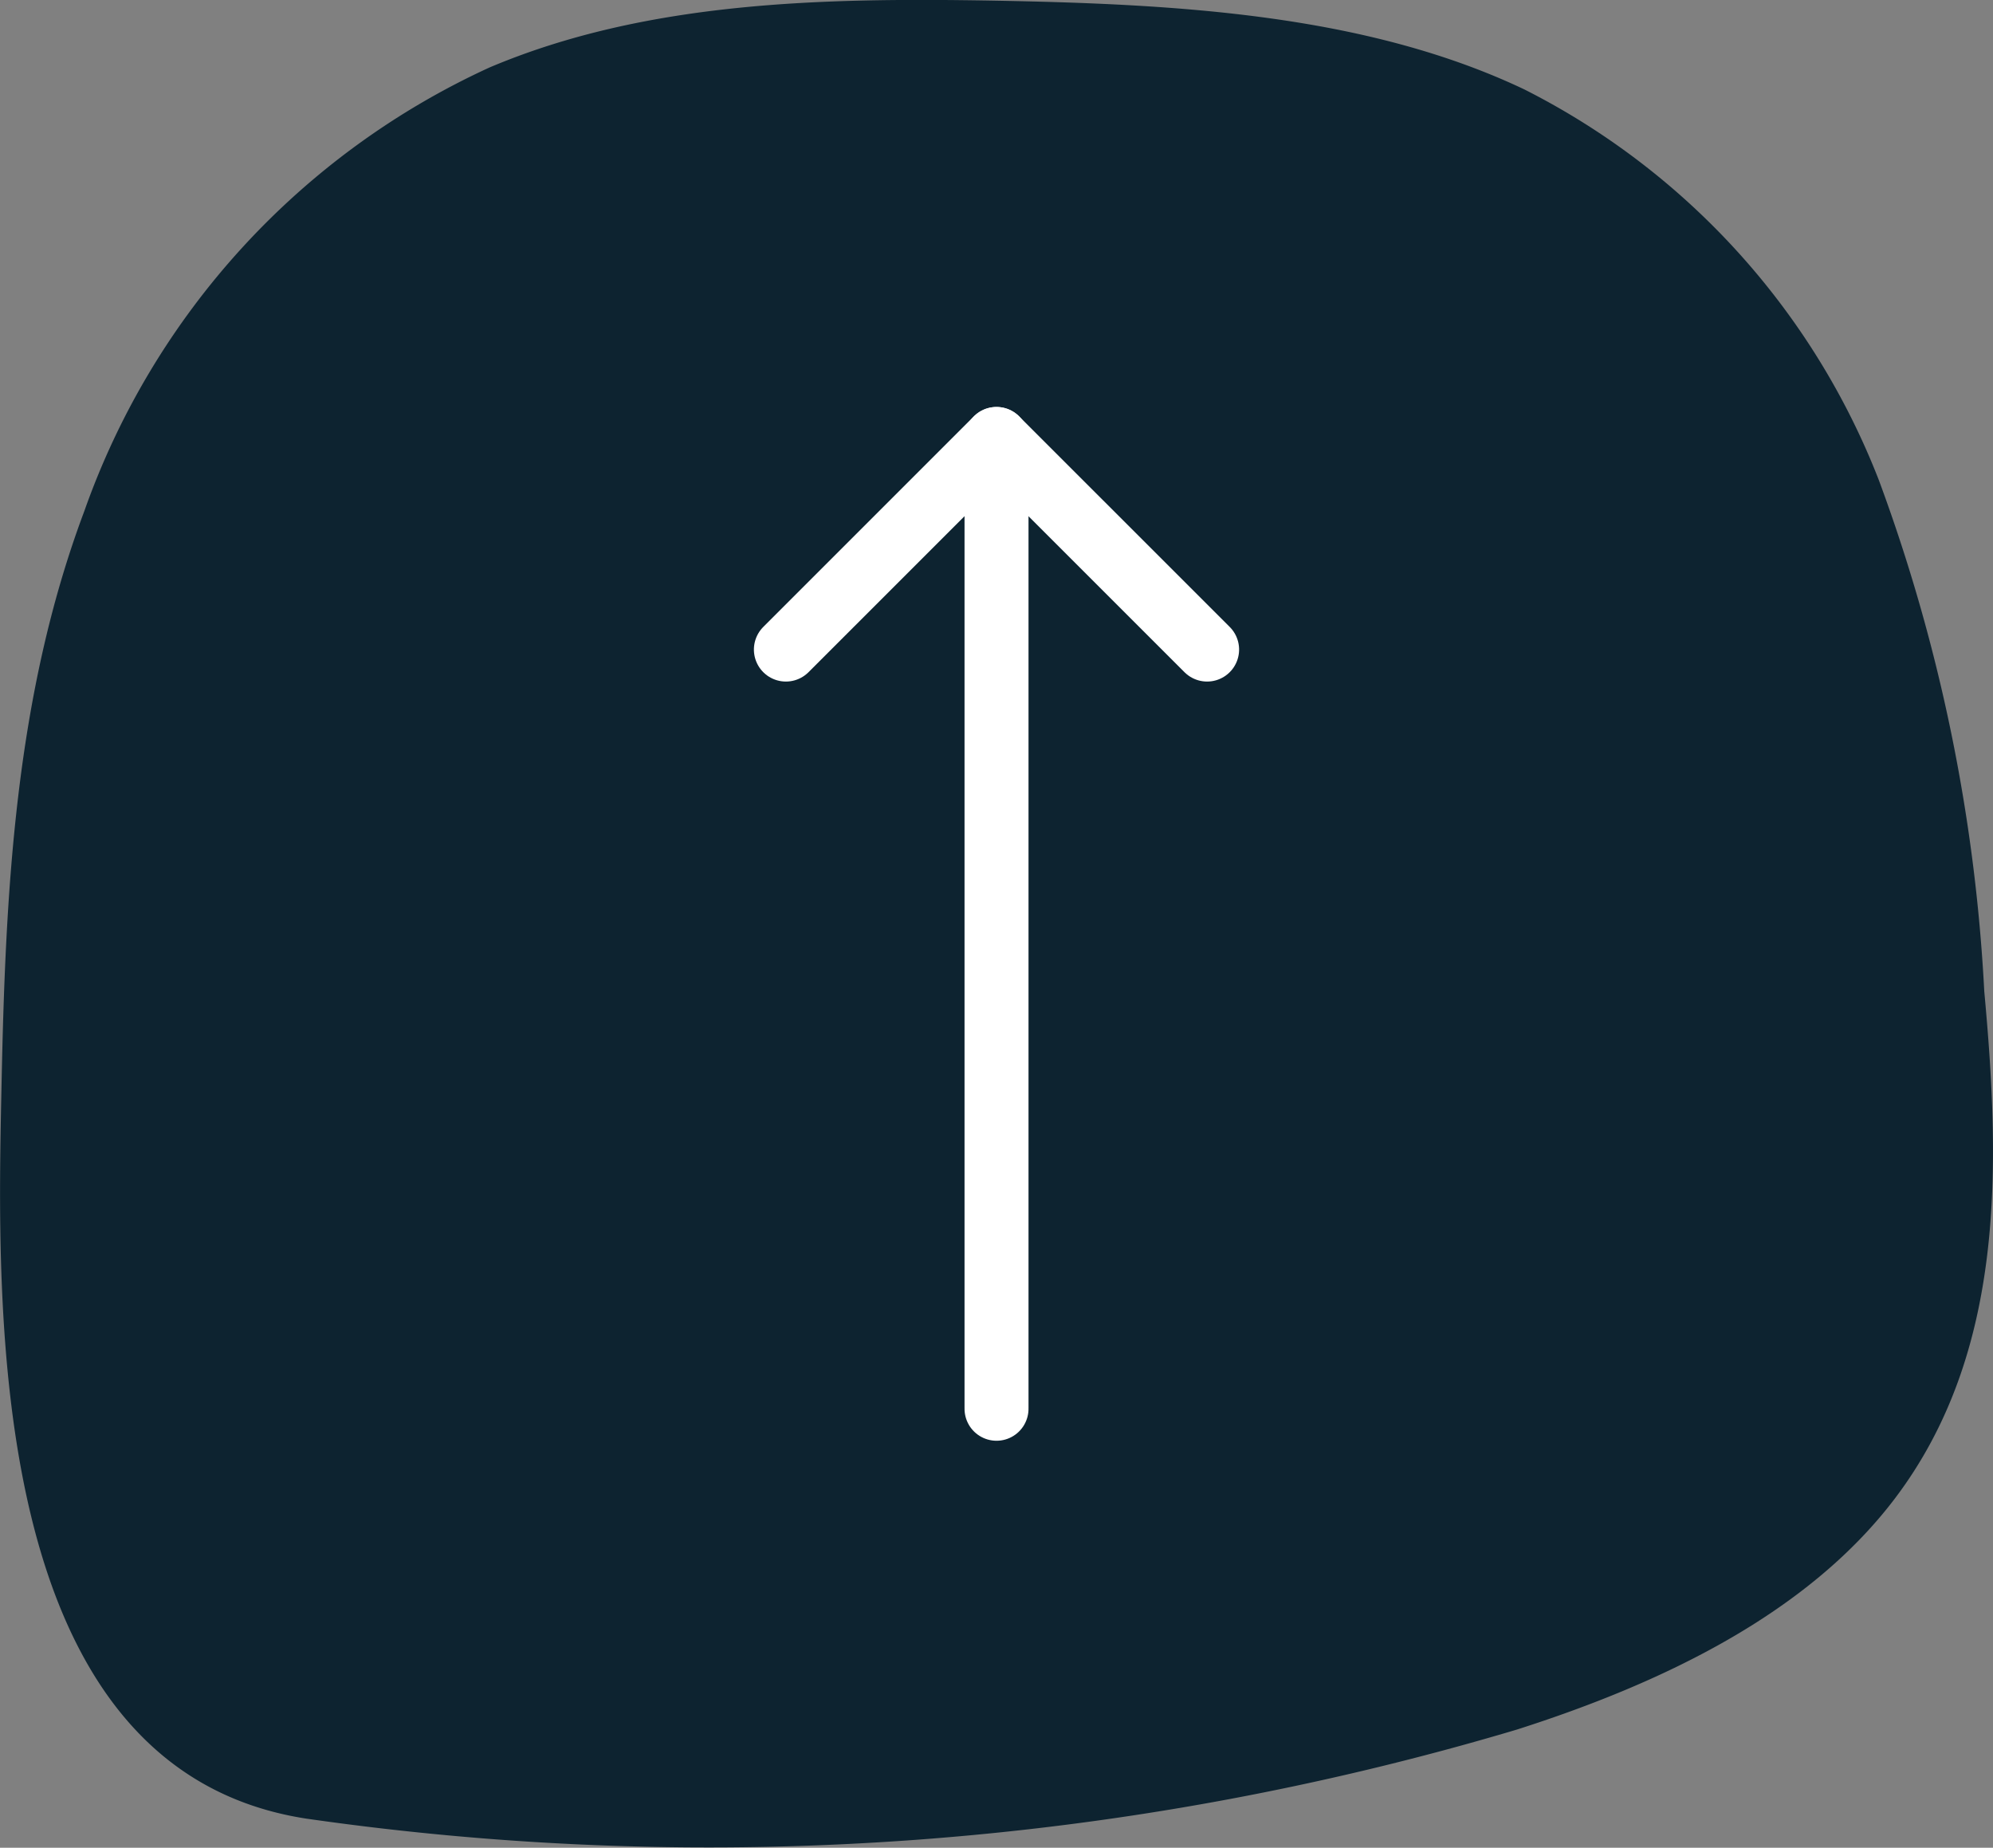<svg id="Компонент_282_23" data-name="Компонент 282 – 23" xmlns="http://www.w3.org/2000/svg" width="46.725" height="43.317" viewBox="0 0 46.725 43.317">
  <rect x="0" y="0" width="46.725" height="43.317" fill="#808080" stroke="none"/>
  <path id="Pfad_5548" data-name="Pfad 5548" d="M3567.484-432.859c3.406-1.087,6.813-2.716,8.857-5.411,2.616-3.449,2.472-7.859,2.1-11.9a40.547,40.547,0,0,0-2.47-11.977,17.274,17.274,0,0,0-8.317-9.165c-3.714-1.762-8.142-2-12.428-2.079-3.99-.069-8.142.008-11.822,1.564a18.033,18.033,0,0,0-9.505,10.4c-1.626,4.33-1.848,8.91-1.941,13.412-.11,5.3-.41,16.068,7.132,17.242A66.337,66.337,0,0,0,3567.484-432.859Z" transform="translate(-3531.921 473.406)" fill="#0d2330" style="isolation: isolate"/>
  <g id="Сгруппировать_1644" data-name="Сгруппировать 1644" transform="translate(452.519 -960.459) rotate(-90)">
    <path id="Контур_5742" data-name="Контур 5742" d="M-970.75-426.823h-22.735" transform="translate(0 -2.333)" fill="none" stroke="#fff" stroke-linecap="round" stroke-linejoin="round" stroke-width="1.5"/>
    <path id="Контур_5743" data-name="Контур 5743" d="M-967.277-424.219l4.937-4.938-4.937-4.937" transform="translate(-8.41)" fill="none" stroke="#fff" stroke-linecap="round" stroke-linejoin="round" stroke-width="1.5"/>
  </g>
</svg>
